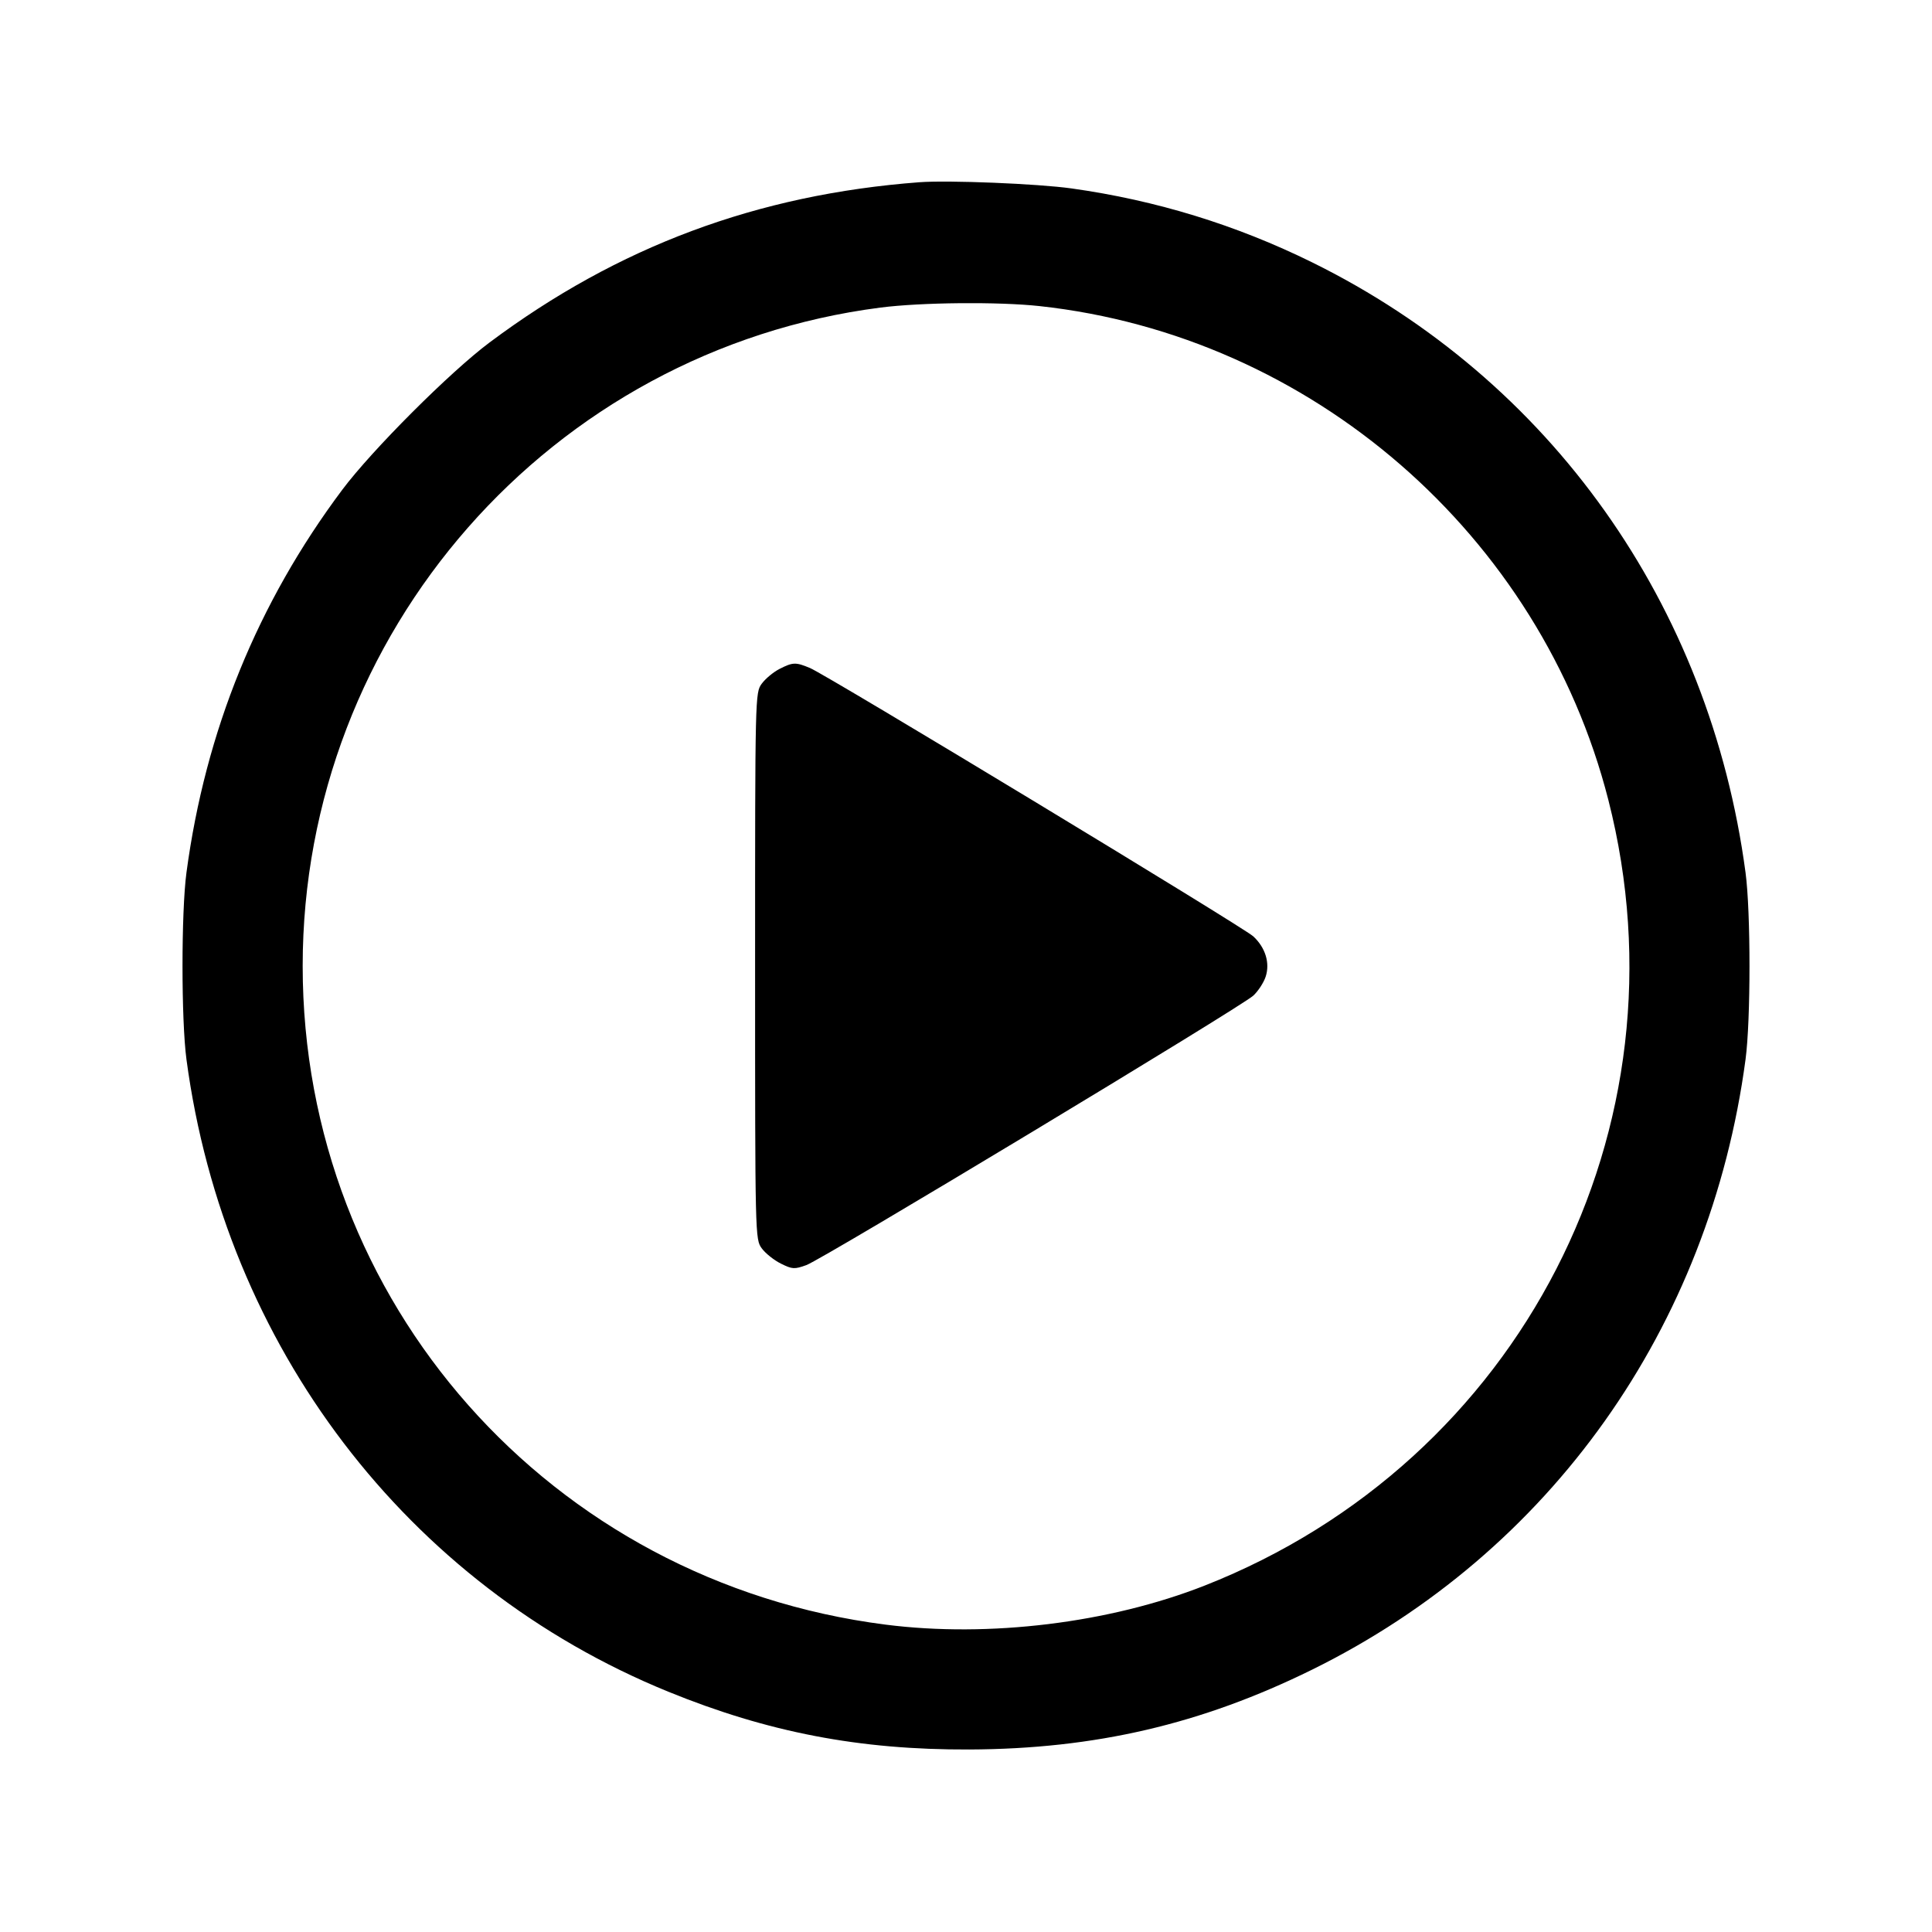 <svg xmlns="http://www.w3.org/2000/svg" width="512" height="512" viewBox="0 0 512 512"><path d="M243.627 48.295 C 200.707 51.540,163.787 65.309,129.707 90.781 C 119.276 98.577,98.579 119.277,90.713 129.782 C 68.255 159.772,54.418 193.768,49.413 231.253 C 48.019 241.696,48.019 270.304,49.413 280.747 C 59.554 356.698,107.829 420.063,177.067 448.304 C 203.509 459.089,227.771 463.751,256.853 463.634 C 290.198 463.499,318.398 456.932,347.733 442.471 C 410.837 411.362,453.091 351.864,462.587 280.747 C 463.981 270.304,463.981 241.696,462.587 231.253 C 453.091 160.136,410.837 100.638,347.733 69.529 C 327.592 59.600,306.356 53.073,283.994 49.939 C 275.010 48.680,251.306 47.715,243.627 48.295 M275.447 81.114 C 347.484 88.943,408.291 141.727,426.231 212.001 C 448.394 298.823,402.945 387.270,319.249 420.197 C 293.994 430.132,262.077 434.038,234.686 430.544 C 145.853 419.214,80.213 345.046,80.213 256.000 C 80.213 167.651,145.919 92.766,233.311 81.514 C 244.096 80.125,264.562 79.931,275.447 81.114 M206.567 177.281 C 204.958 178.102,202.846 179.857,201.874 181.183 C 200.119 183.575,200.107 184.108,200.107 256.000 C 200.107 327.816,200.121 328.428,201.868 330.817 C 202.837 332.143,205.119 333.965,206.938 334.868 C 209.975 336.375,210.529 336.407,213.709 335.260 C 218.009 333.709,328.937 266.824,332.140 263.851 C 333.420 262.664,334.890 260.411,335.406 258.846 C 336.604 255.217,335.358 251.135,332.140 248.149 C 329.495 245.694,219.201 178.928,214.648 177.026 C 210.865 175.446,210.121 175.469,206.567 177.281 " stroke="none" fill="black" fill-rule="evenodd"></path></svg>